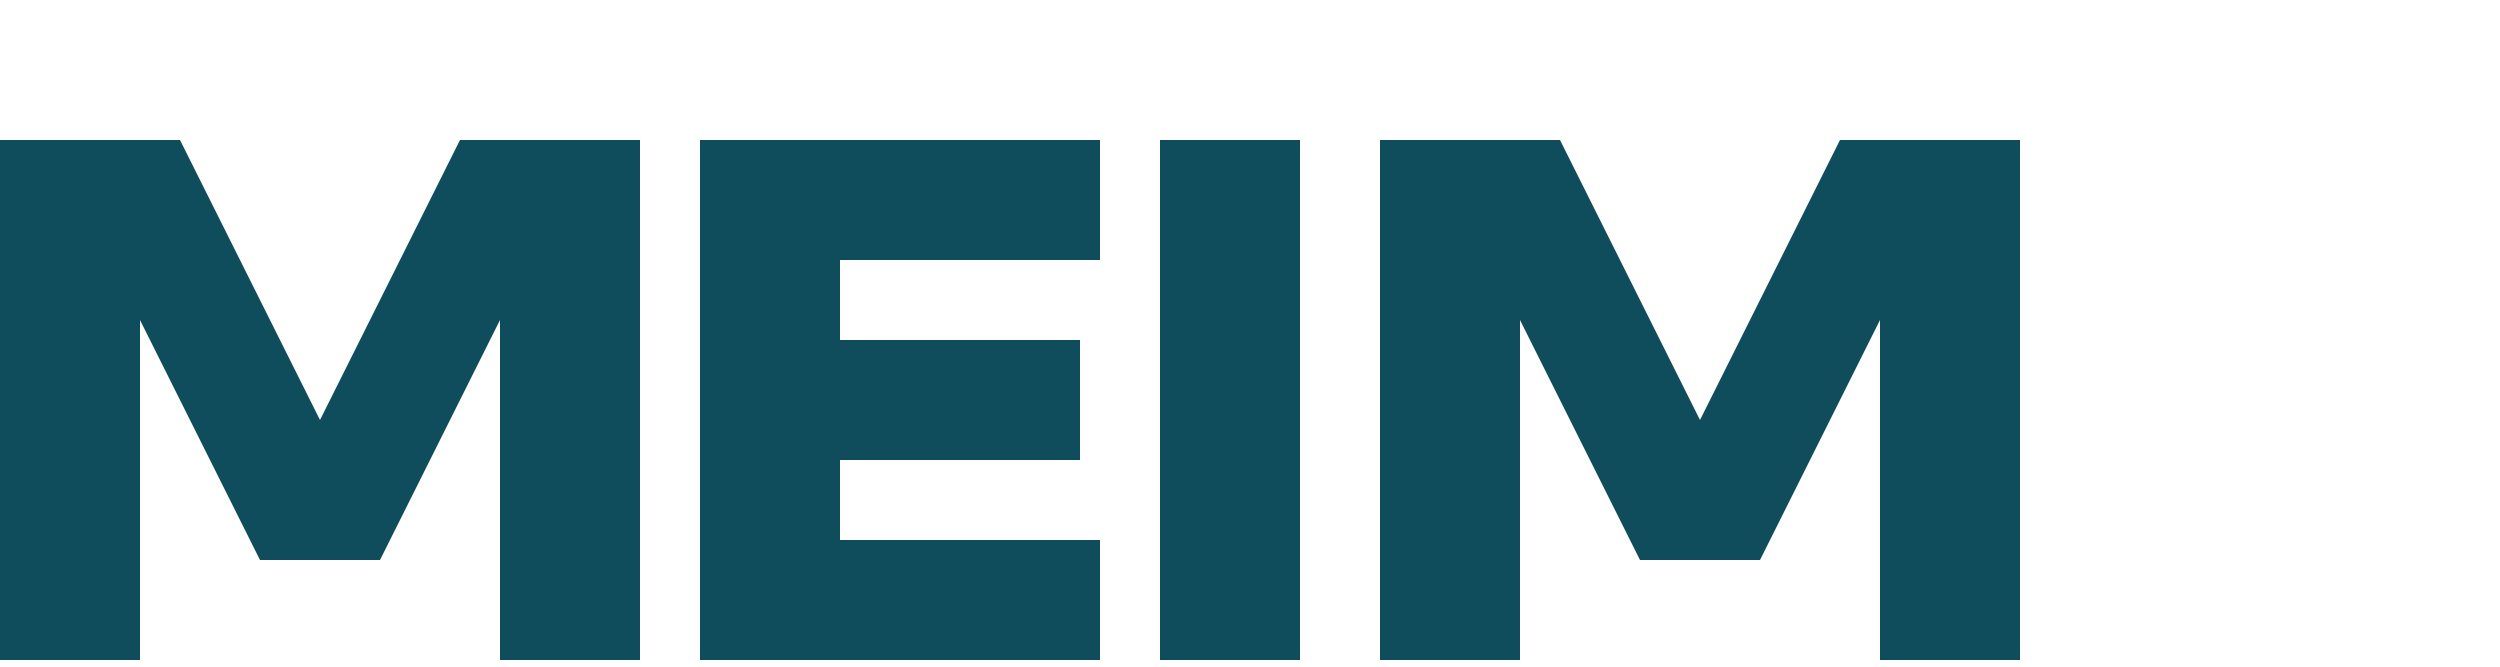 <svg width="150" height="40" viewBox="0 0 150 40" fill="none" xmlns="http://www.w3.org/2000/svg">
  <path d="M0 8.4h10.8l8.4 16.8 8.4-16.8h10.8v31.2h-8.4V19.2l-7.2 14.4h-7.2l-7.2-14.4v20.4H0V8.4z" fill="#0F4C5C"/>
  <path d="M42 8.4h24v7.2H50.4v4.8h14.4v7.2H50.4v4.8h15.6v7.2H42V8.4z" fill="#0F4C5C"/>
  <path d="M69.6 8.4h8.4v31.2h-8.4V8.4z" fill="#0F4C5C"/>
  <path d="M82.8 8.4h10.8l8.4 16.8 8.4-16.8h10.8v31.2h-8.4V19.2l-7.2 14.4h-7.2l-7.2-14.4v20.4h-8.4V8.4z" fill="#0F4C5C"/>
</svg> 